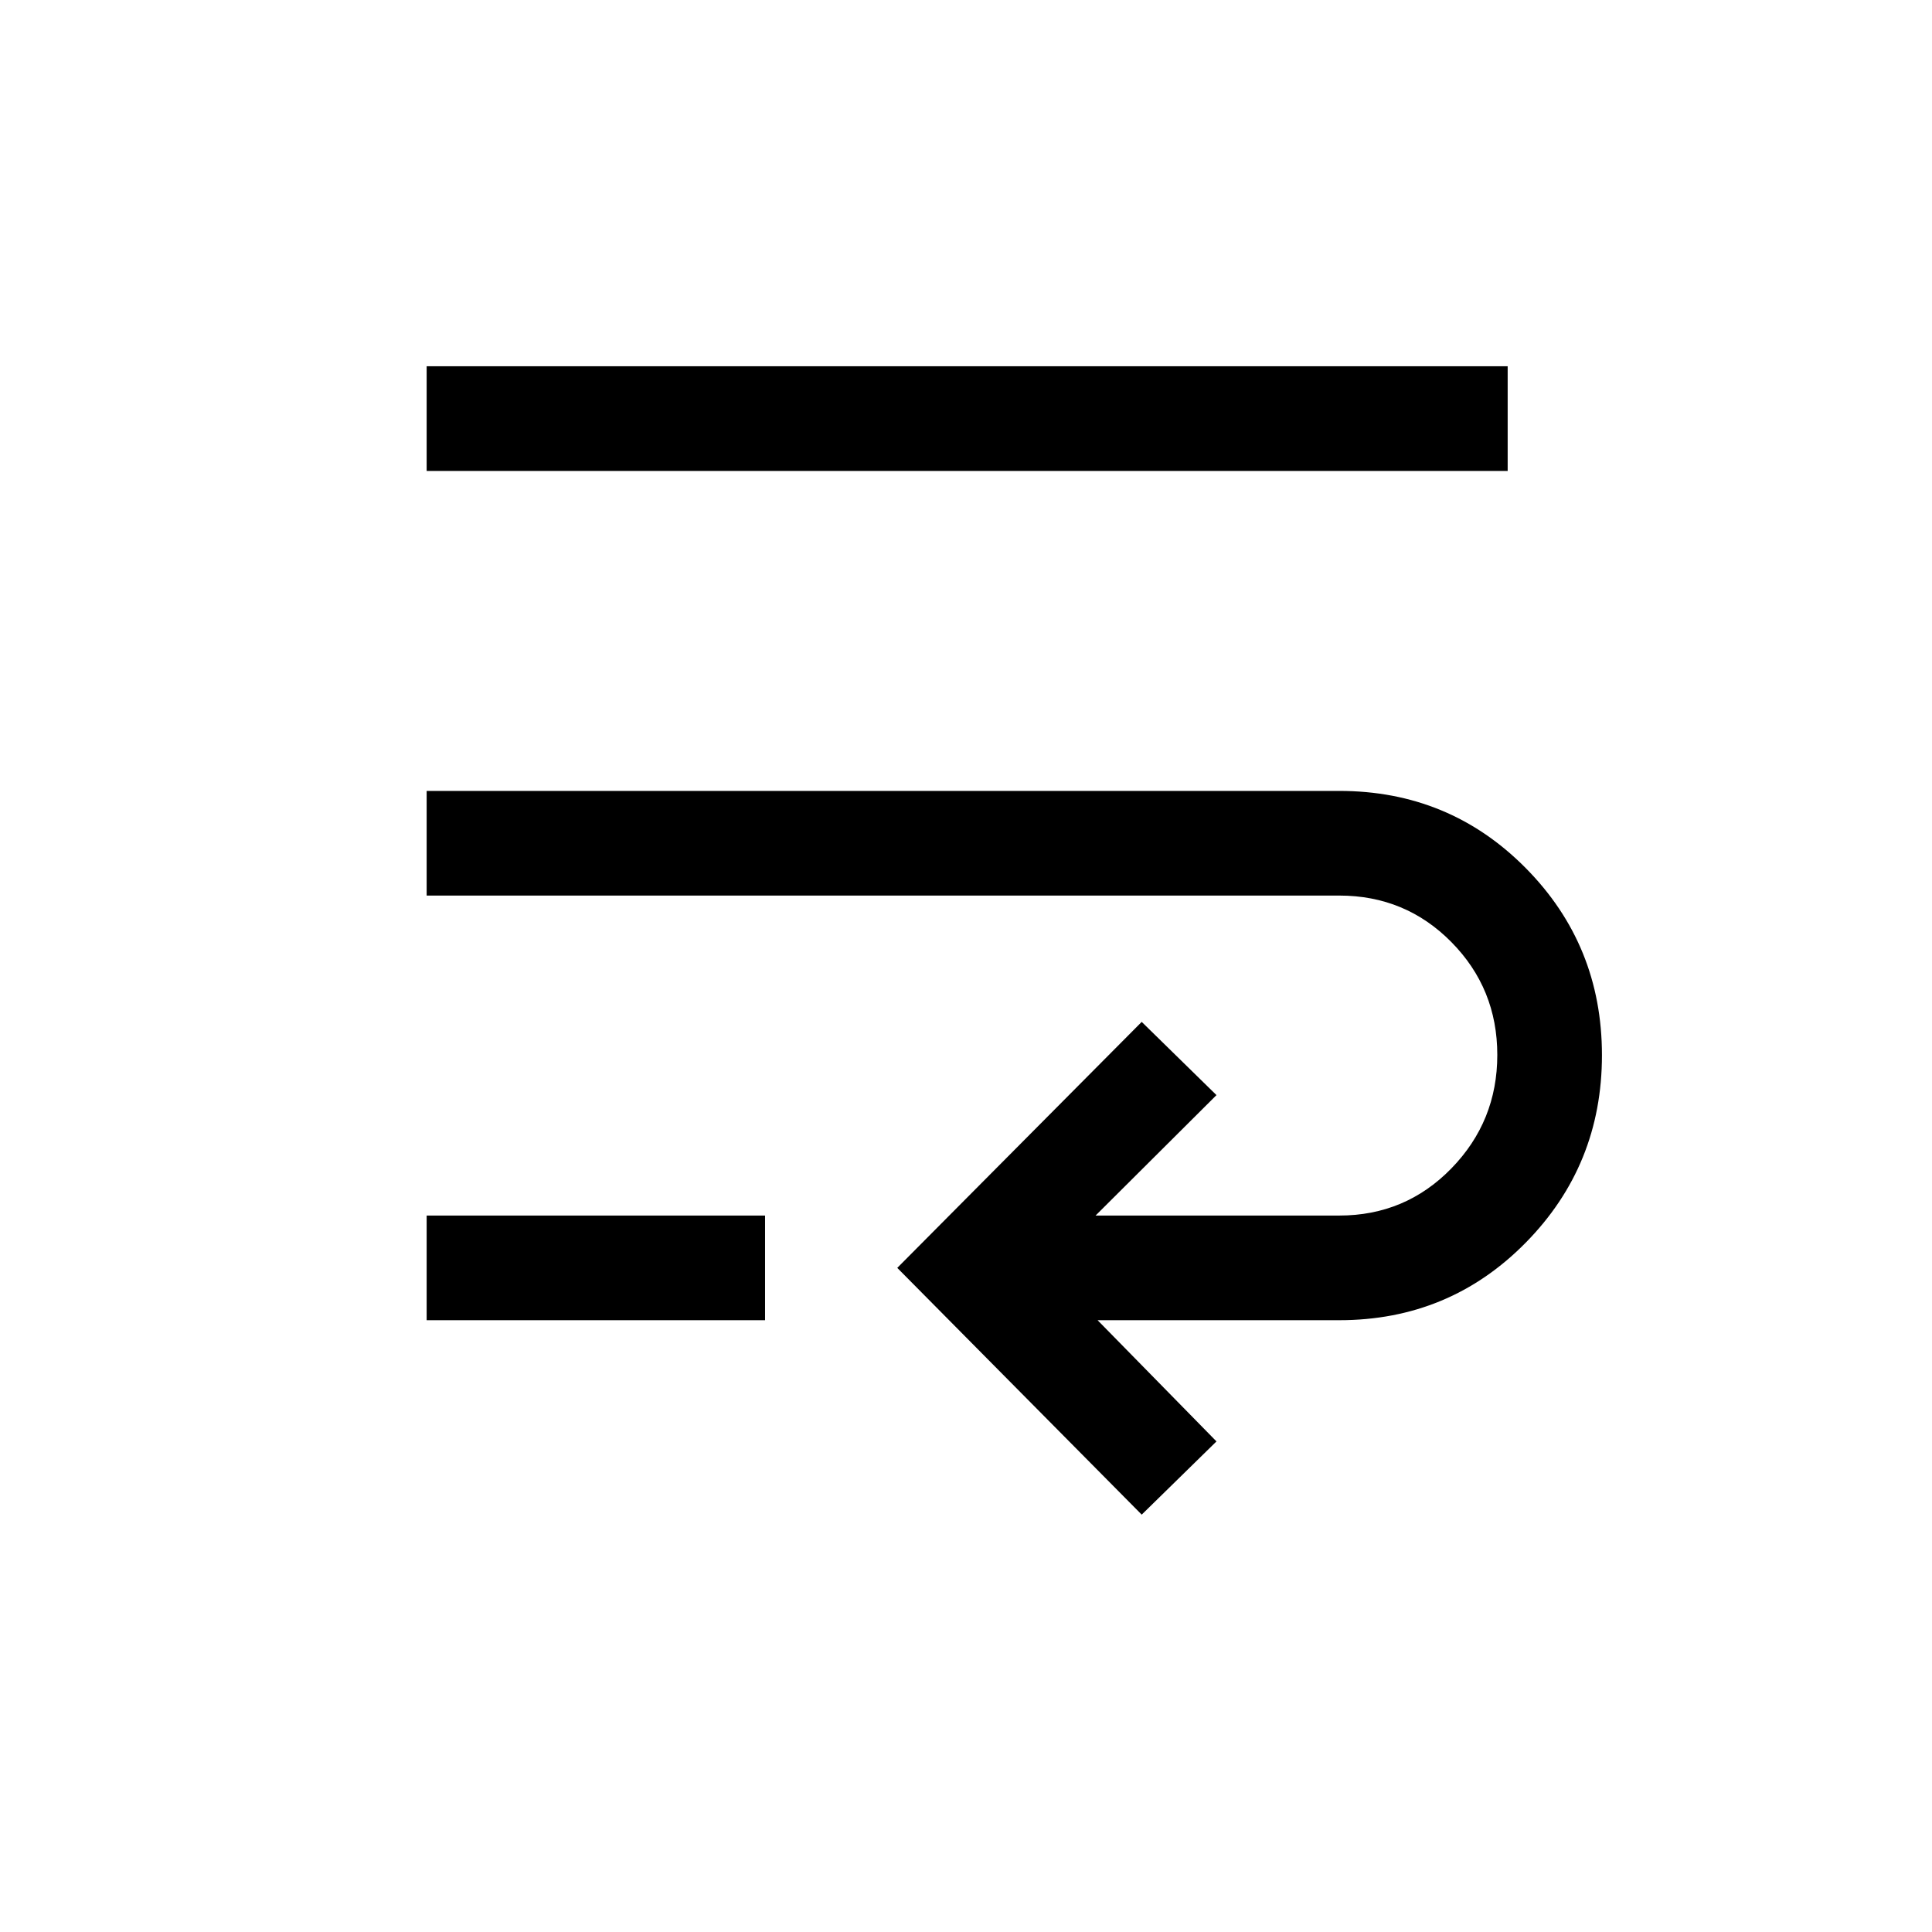 <svg xmlns="http://www.w3.org/2000/svg" height="20" viewBox="0 -960 960 960" width="20"><path d="M567.307-207.386 445.847-330l121.46-122.23 37.153 36.384-60.077 59.847h121.078q32.906 0 55.722-23.429Q744-402.857 744-435.813t-22.817-56.072Q698.367-515 665.461-515h-453.46v-51.999h453.46q54.71 0 92.624 38.298 37.914 38.299 37.914 93.009t-37.914 93.201q-37.914 38.49-92.624 38.49H545.383l59.077 60.232-37.153 36.383Zm-355.306-96.615v-51.998h168.153v51.998H212.001Zm0-421.999v-51.999h537.151V-726H212.001Z"/></svg>